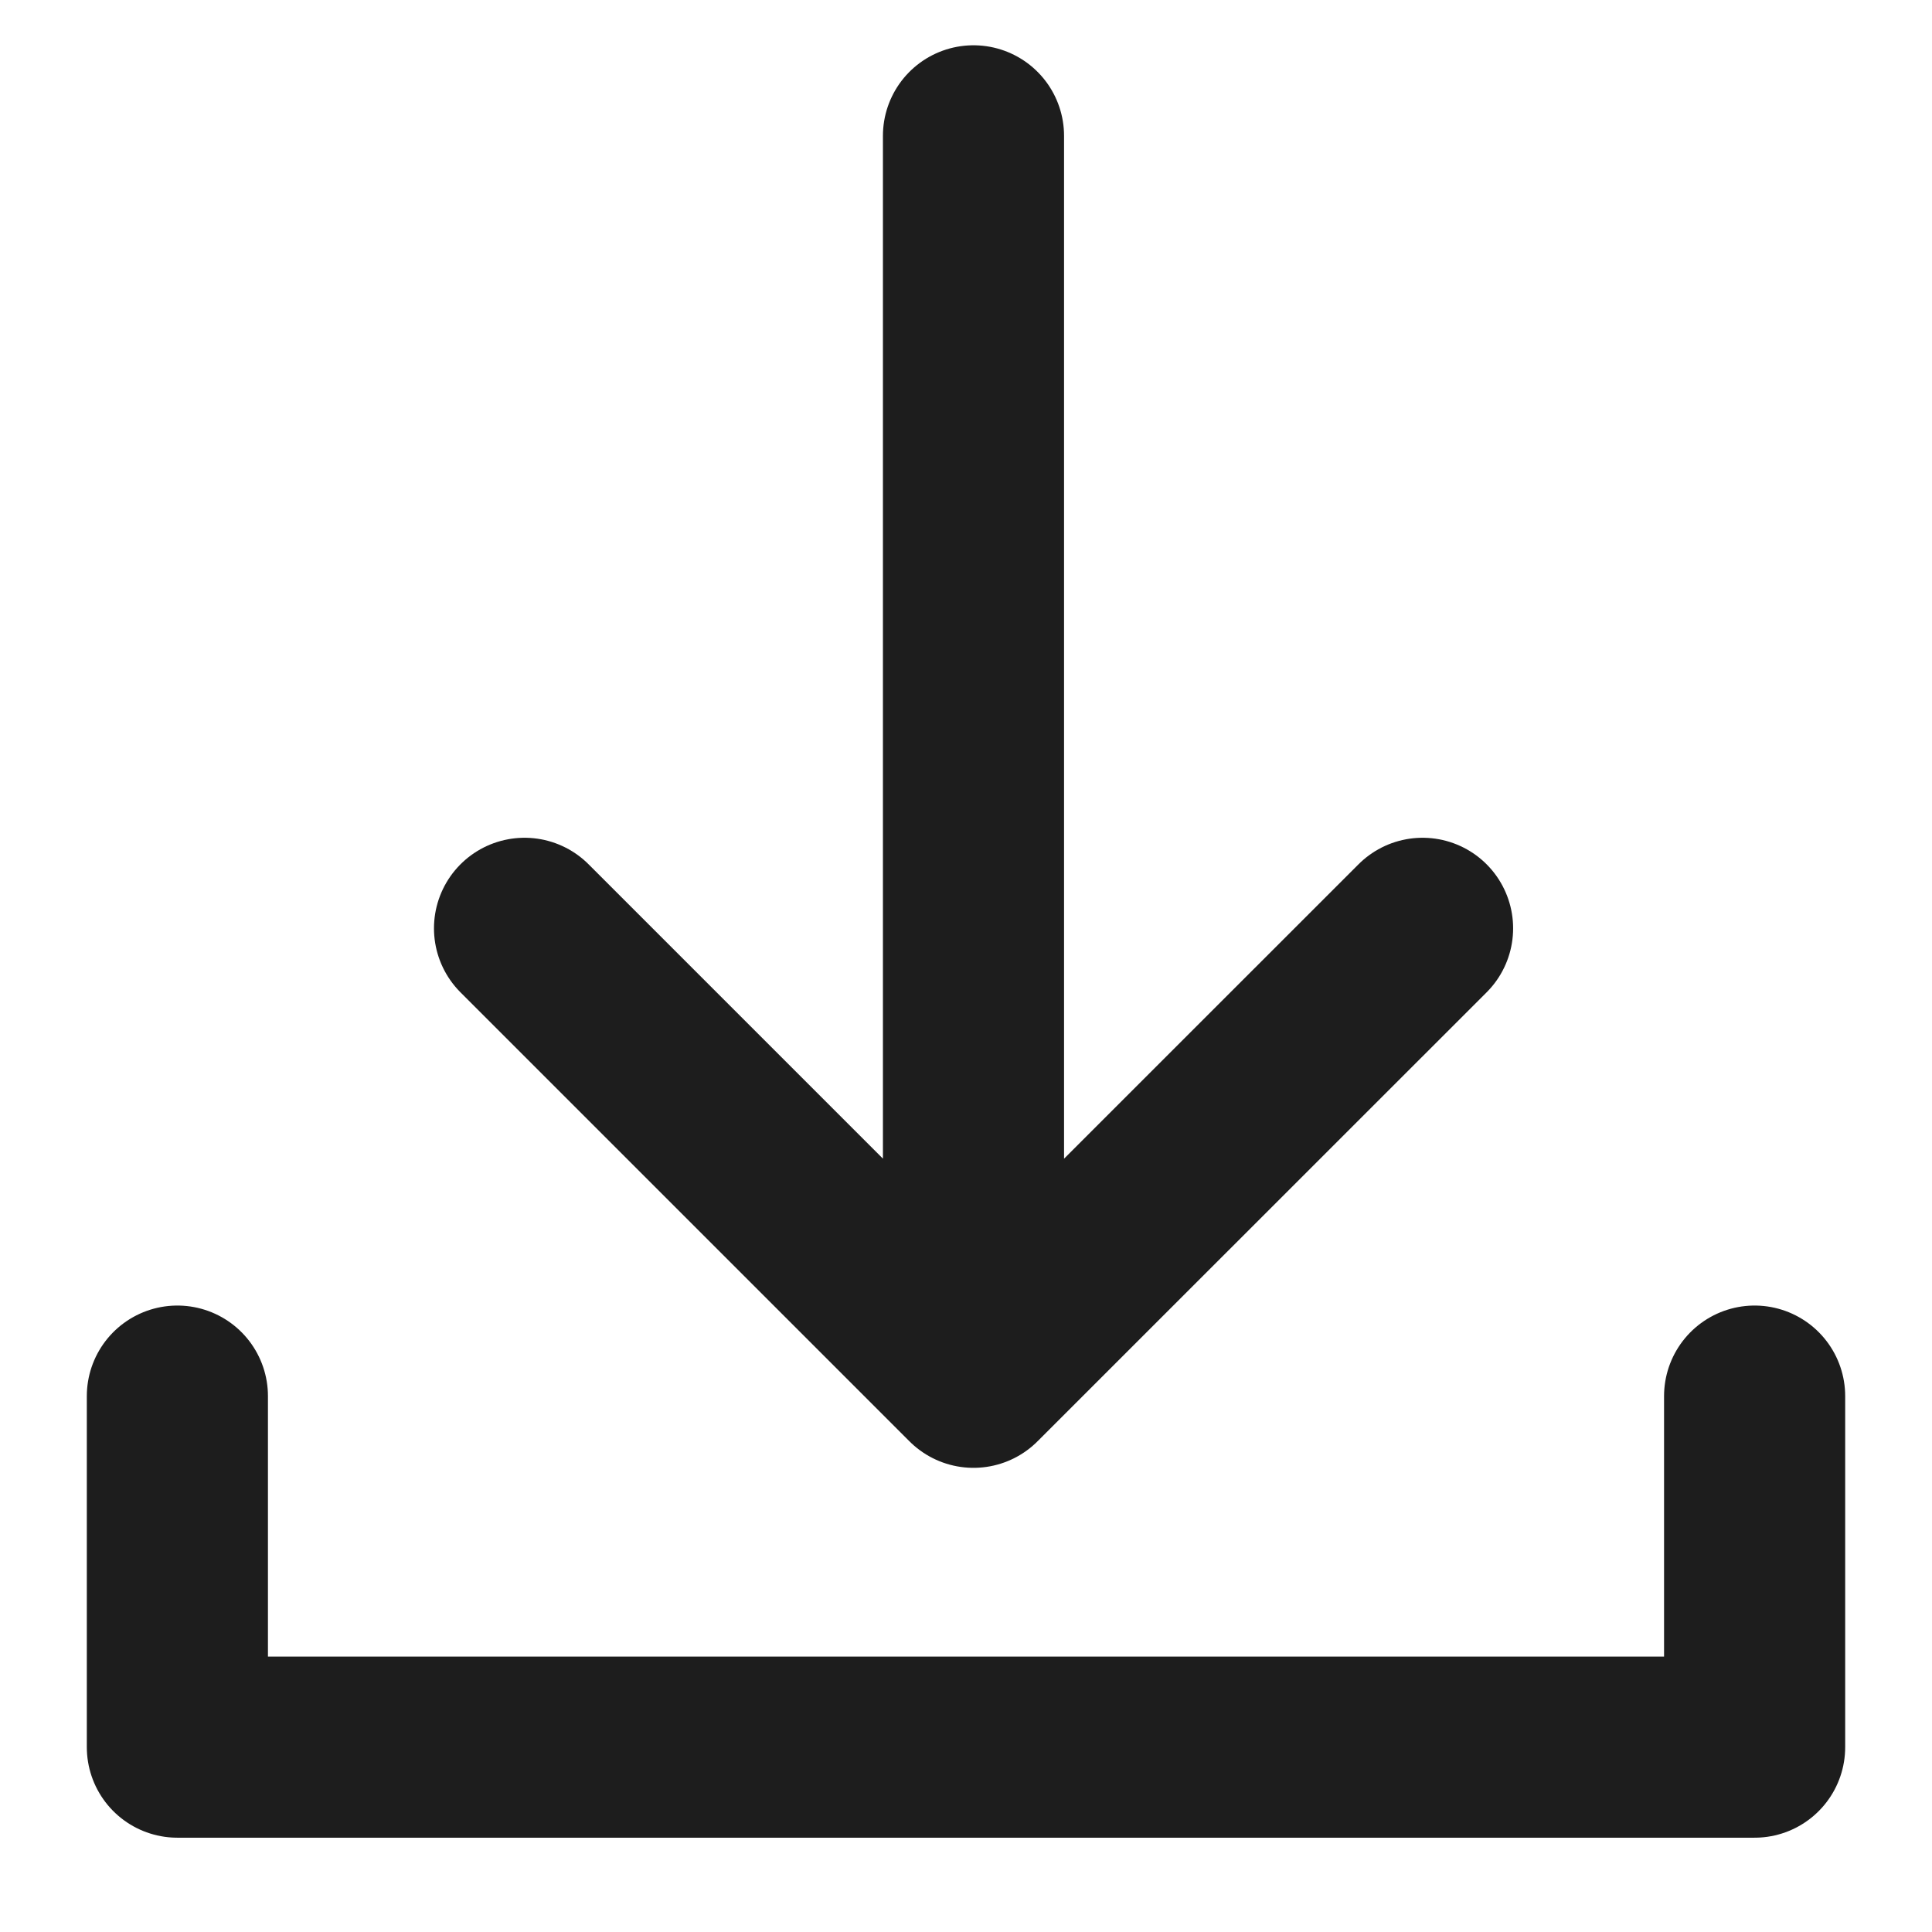<svg width="16" height="16" viewBox="0 0 16 16" fill="none" xmlns="http://www.w3.org/2000/svg">
<path d="M1.469 11.562V14.469H14.531V11.562M8.062 1.125V11.406M8.062 11.406L11.781 7.688M8.062 11.406L4.344 7.688" stroke="#1D1D1D" stroke-width="1.5" stroke-linecap="round" stroke-linejoin="round"/>
</svg>
